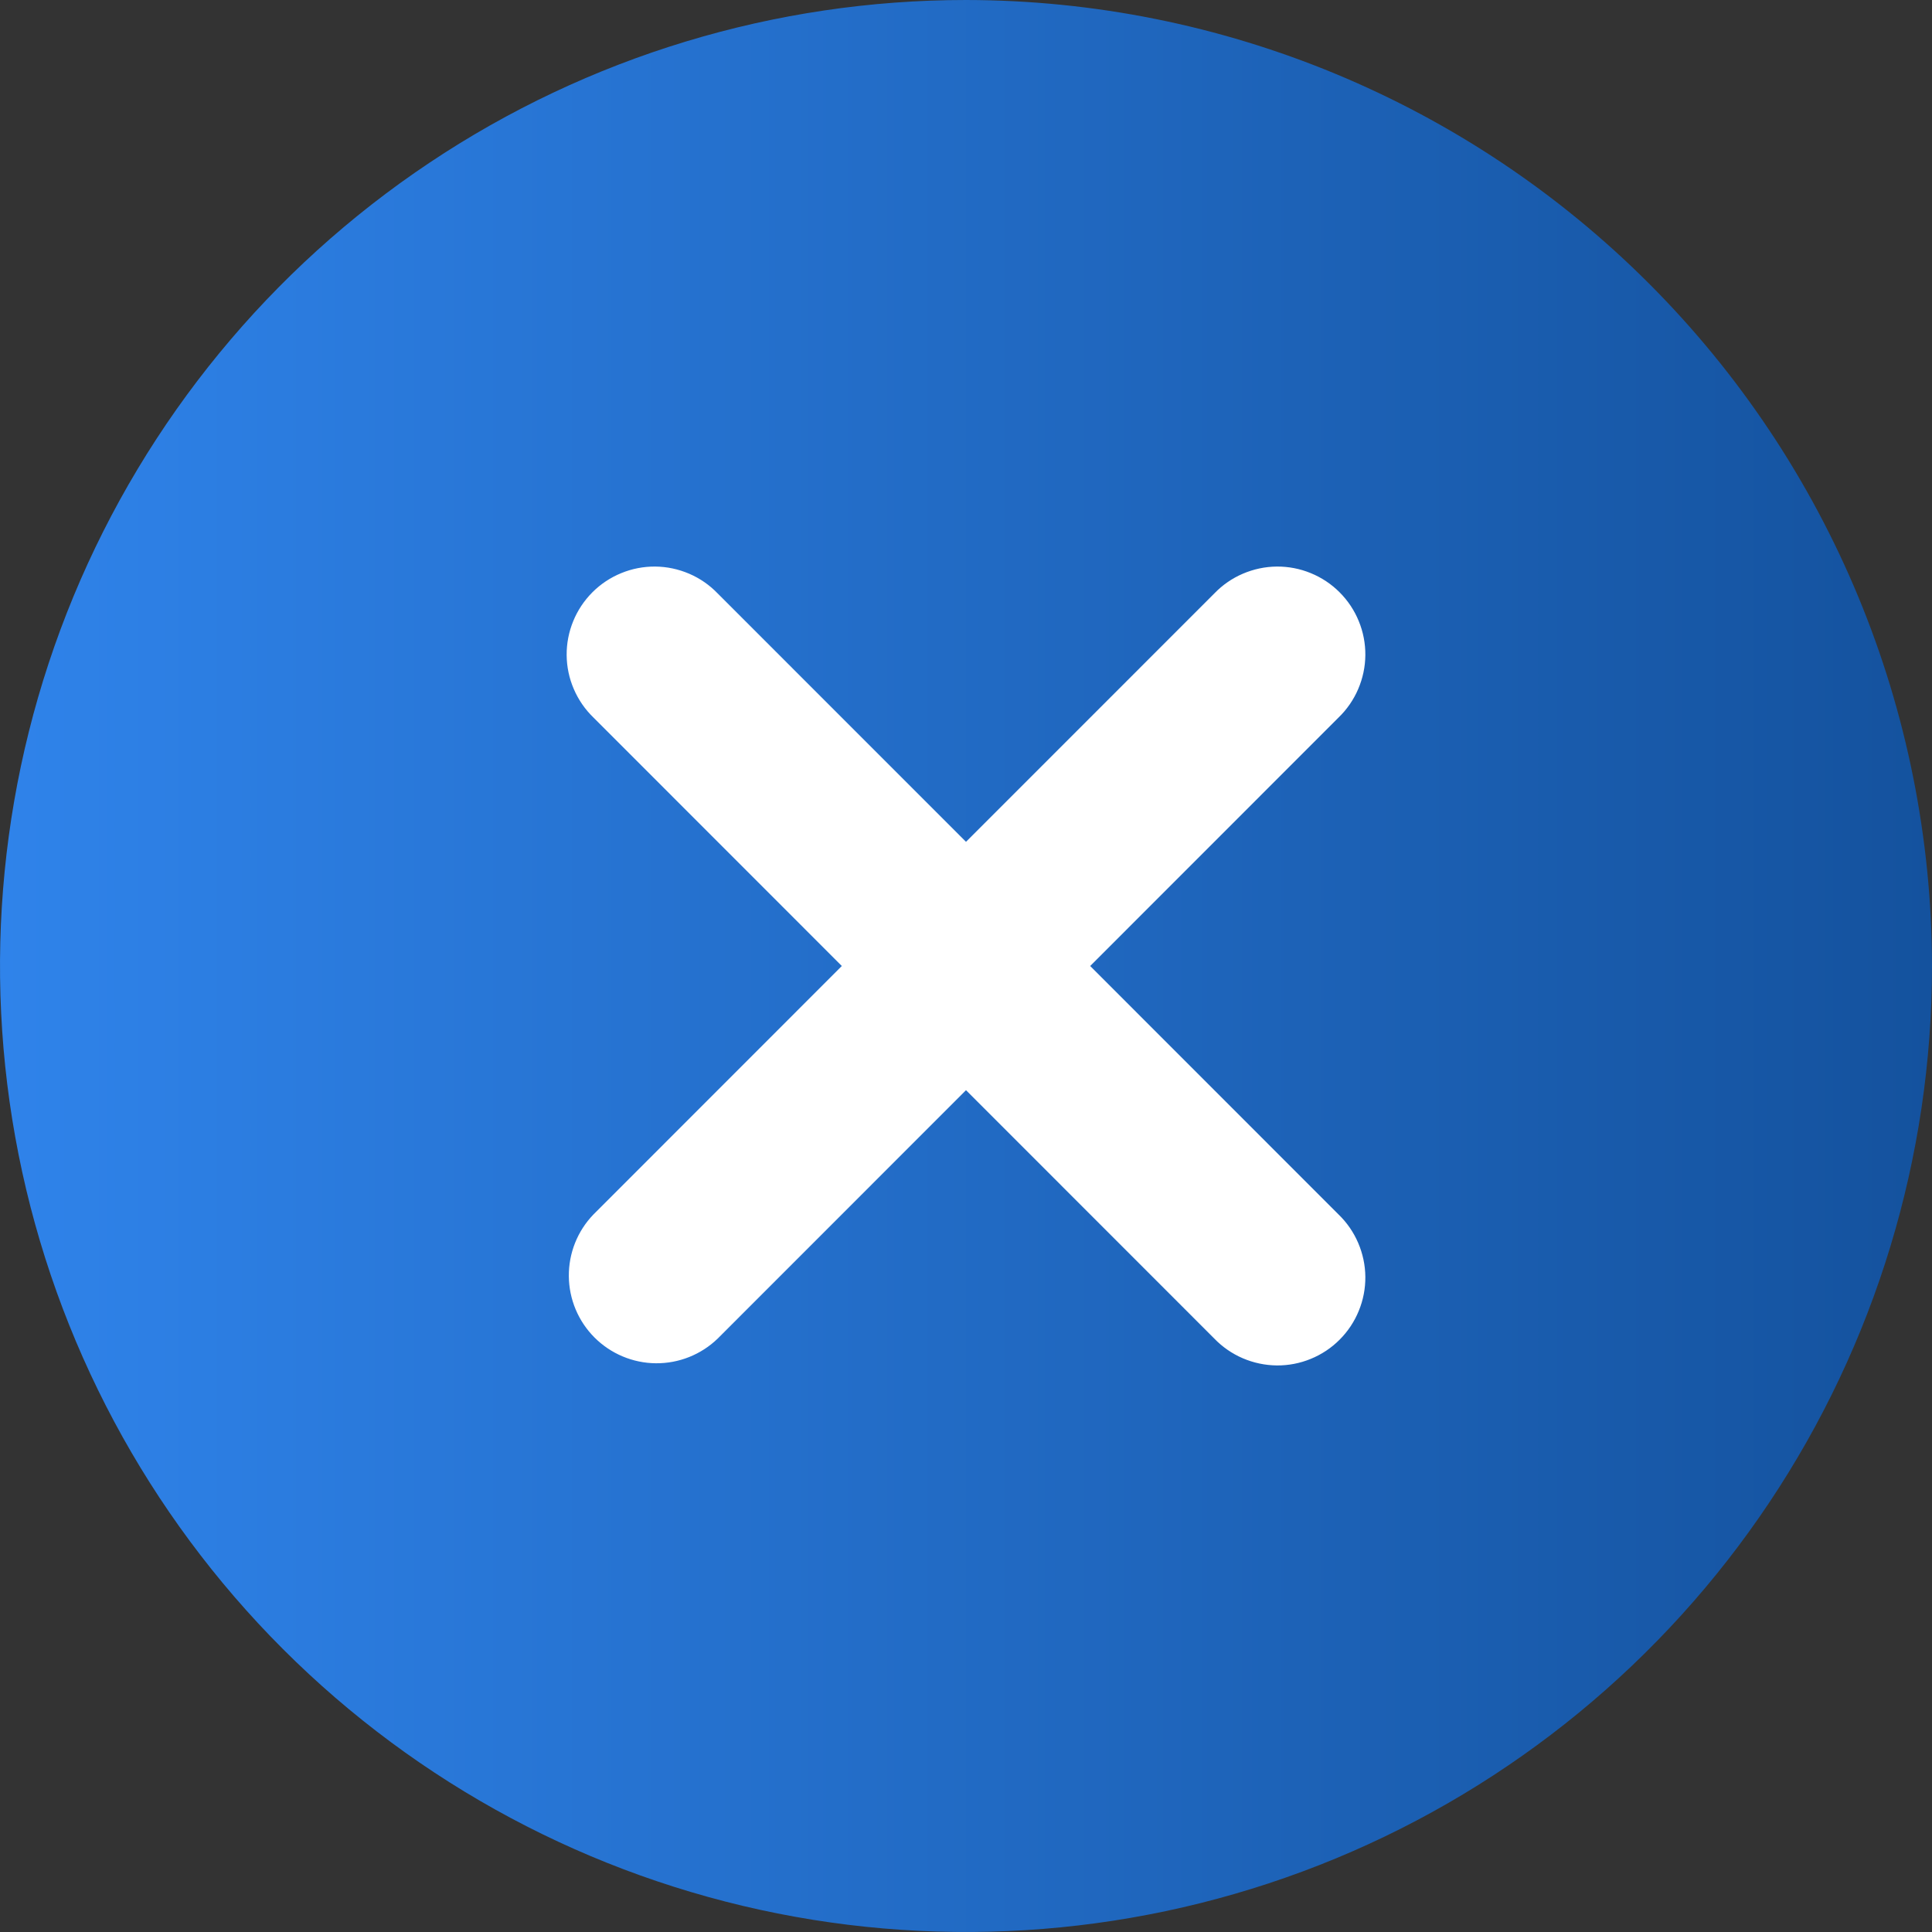<svg width="40" height="40" viewBox="0 0 40 40" fill="none" xmlns="http://www.w3.org/2000/svg">
<rect x="0" y="0" width="40" height="40" fill="#333333" stroke="none"/>
<ellipse cx="20" cy="20" rx="16" ry="14" fill="white"/>
<path d="M20 0C16.044 0 12.178 1.173 8.889 3.371C5.6 5.568 3.036 8.692 1.522 12.346C0.009 16.001 -0.387 20.022 0.384 23.902C1.156 27.781 3.061 31.345 5.858 34.142C8.655 36.939 12.219 38.844 16.098 39.616C19.978 40.387 23.999 39.991 27.654 38.478C31.308 36.964 34.432 34.4 36.629 31.111C38.827 27.822 40 23.956 40 20C39.994 14.698 37.885 9.614 34.135 5.865C30.386 2.115 25.302 0.006 20 0ZM27.713 25.144C27.886 25.311 28.025 25.512 28.12 25.734C28.215 25.956 28.266 26.194 28.268 26.436C28.27 26.677 28.224 26.916 28.132 27.14C28.041 27.363 27.906 27.566 27.735 27.737C27.565 27.908 27.361 28.043 27.138 28.134C26.915 28.226 26.675 28.272 26.434 28.27C26.192 28.267 25.954 28.217 25.732 28.122C25.51 28.027 25.309 27.888 25.142 27.715L20 22.571L14.858 27.715C14.515 28.046 14.056 28.229 13.579 28.225C13.103 28.221 12.646 28.029 12.309 27.692C11.972 27.355 11.781 26.899 11.777 26.422C11.773 25.946 11.956 25.486 12.287 25.144L17.429 20L12.287 14.856C12.114 14.689 11.975 14.488 11.88 14.266C11.784 14.044 11.734 13.806 11.732 13.564C11.73 13.323 11.776 13.084 11.868 12.86C11.959 12.637 12.094 12.434 12.265 12.263C12.435 12.092 12.639 11.957 12.862 11.866C13.085 11.774 13.325 11.728 13.566 11.73C13.808 11.732 14.046 11.783 14.268 11.878C14.49 11.973 14.691 12.112 14.858 12.286L20 17.429L25.142 12.286C25.309 12.112 25.51 11.973 25.732 11.878C25.954 11.783 26.192 11.732 26.434 11.73C26.675 11.728 26.915 11.774 27.138 11.866C27.361 11.957 27.565 12.092 27.735 12.263C27.906 12.434 28.041 12.637 28.132 12.86C28.224 13.084 28.27 13.323 28.268 13.564C28.266 13.806 28.215 14.044 28.12 14.266C28.025 14.488 27.886 14.689 27.713 14.856L22.571 20L27.713 25.144Z" fill="url(#paint0_linear_447_236)"/>
<defs>
<linearGradient id="paint0_linear_447_236" x1="0" y1="20" x2="40" y2="20" gradientUnits="userSpaceOnUse">
<stop stop-color="#2F83EA"/>
<stop offset="1" stop-color="#14529E"/>
</linearGradient>
</defs>
</svg>
